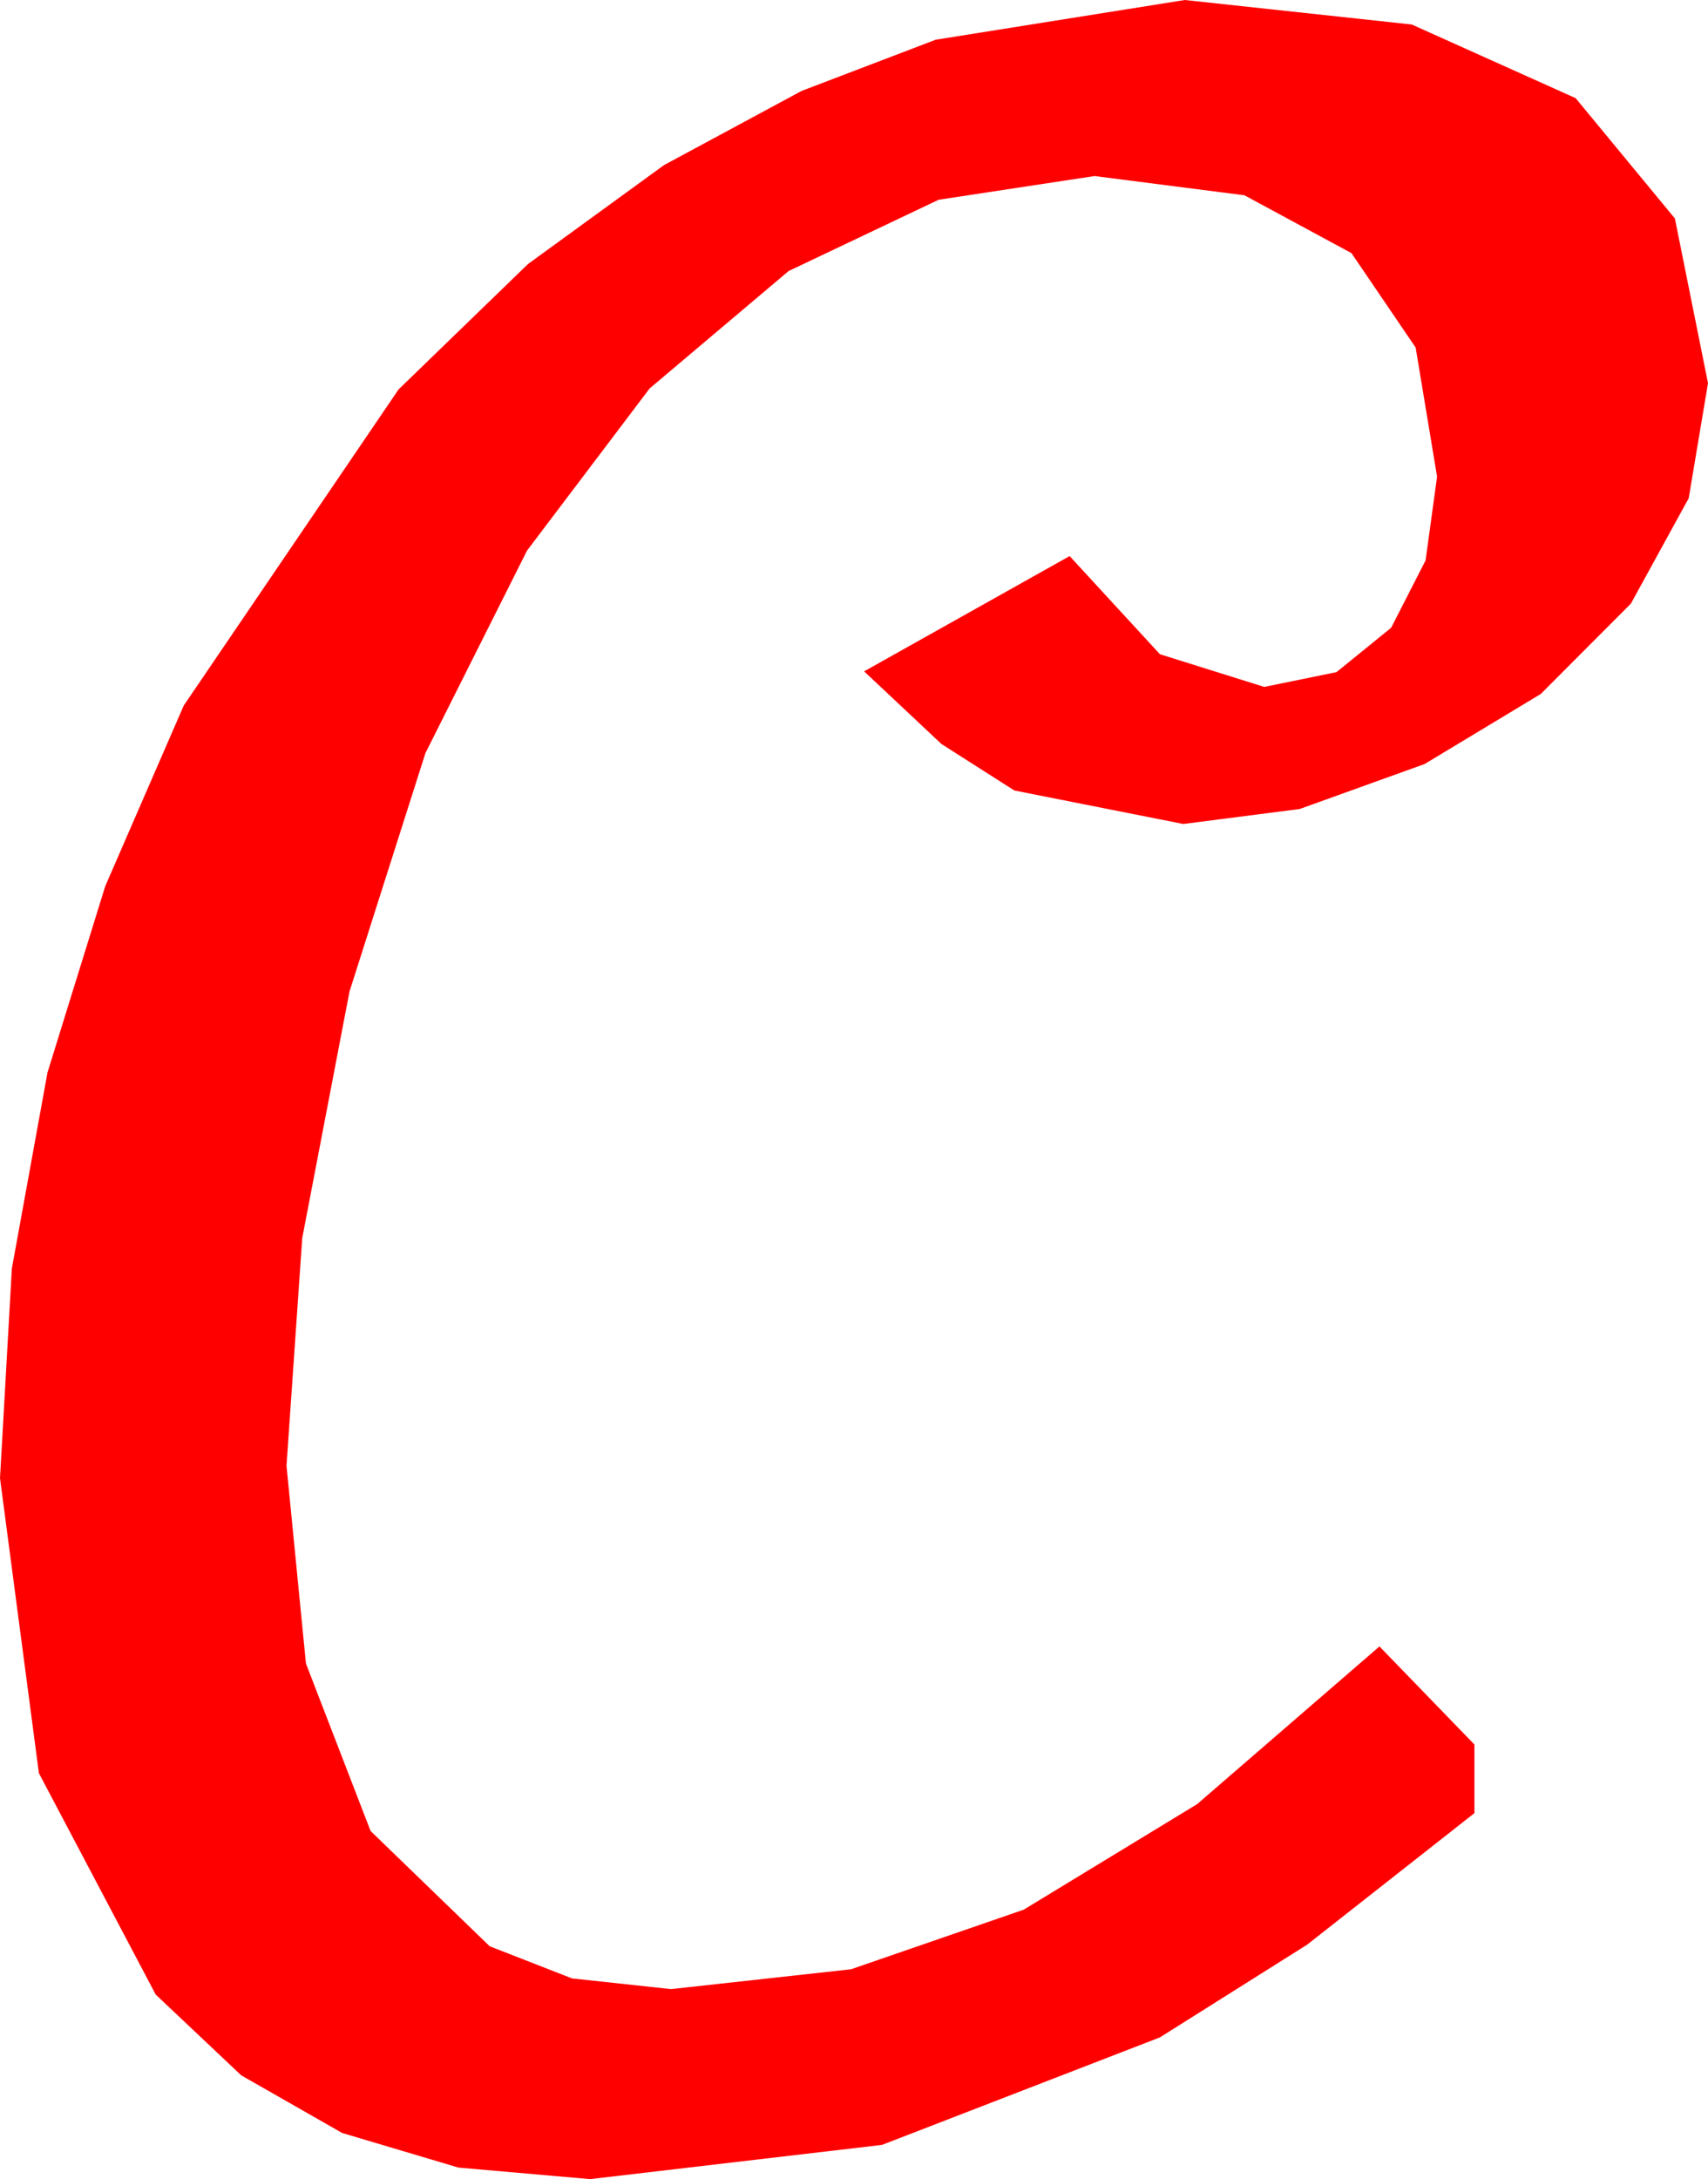 <?xml version="1.0" encoding="utf-8"?>
<!DOCTYPE svg PUBLIC "-//W3C//DTD SVG 1.1//EN" "http://www.w3.org/Graphics/SVG/1.1/DTD/svg11.dtd">
<svg width="32.139" height="40.986" xmlns="http://www.w3.org/2000/svg" xmlns:xlink="http://www.w3.org/1999/xlink" xmlns:xml="http://www.w3.org/XML/1998/namespace" version="1.1">
  <g>
    <g>
      <path style="fill:#FF0000;fill-opacity:1" d="M22.295,0L26.565,0.461 29.648,1.846 31.516,4.109 32.139,7.207 31.776,9.371 30.688,11.353 28.993,13.052 26.807,14.37 24.456,15.216 22.266,15.498 19.087,14.868 17.714,13.993 16.26,12.627 20.127,10.459 21.826,12.305 23.789,12.92 25.148,12.642 26.177,11.807 26.825,10.54 27.041,8.965 26.638,6.537 25.43,4.761 23.416,3.673 20.596,3.311 17.662,3.757 14.839,5.098 12.224,7.306 9.917,10.356 8.005,14.165 6.577,18.647 5.687,23.287 5.391,27.568 5.757,31.289 6.973,34.438 9.214,36.606 10.763,37.211 12.627,37.412 16.014,37.039 19.263,35.918 22.526,33.933 25.957,30.967 27.744,32.812 27.744,34.102 24.595,36.577 21.826,38.32 16.597,40.342 11.104,40.986 8.626,40.769 6.438,40.118 4.539,39.034 2.93,37.515 0.732,33.351 0,27.803 0.223,23.859 0.894,20.171 1.981,16.666 3.457,13.271 7.5,7.324 9.935,4.966 12.495,3.105 15.084,1.71 17.607,0.747 22.295,0z" />
    </g>
  </g>
</svg>